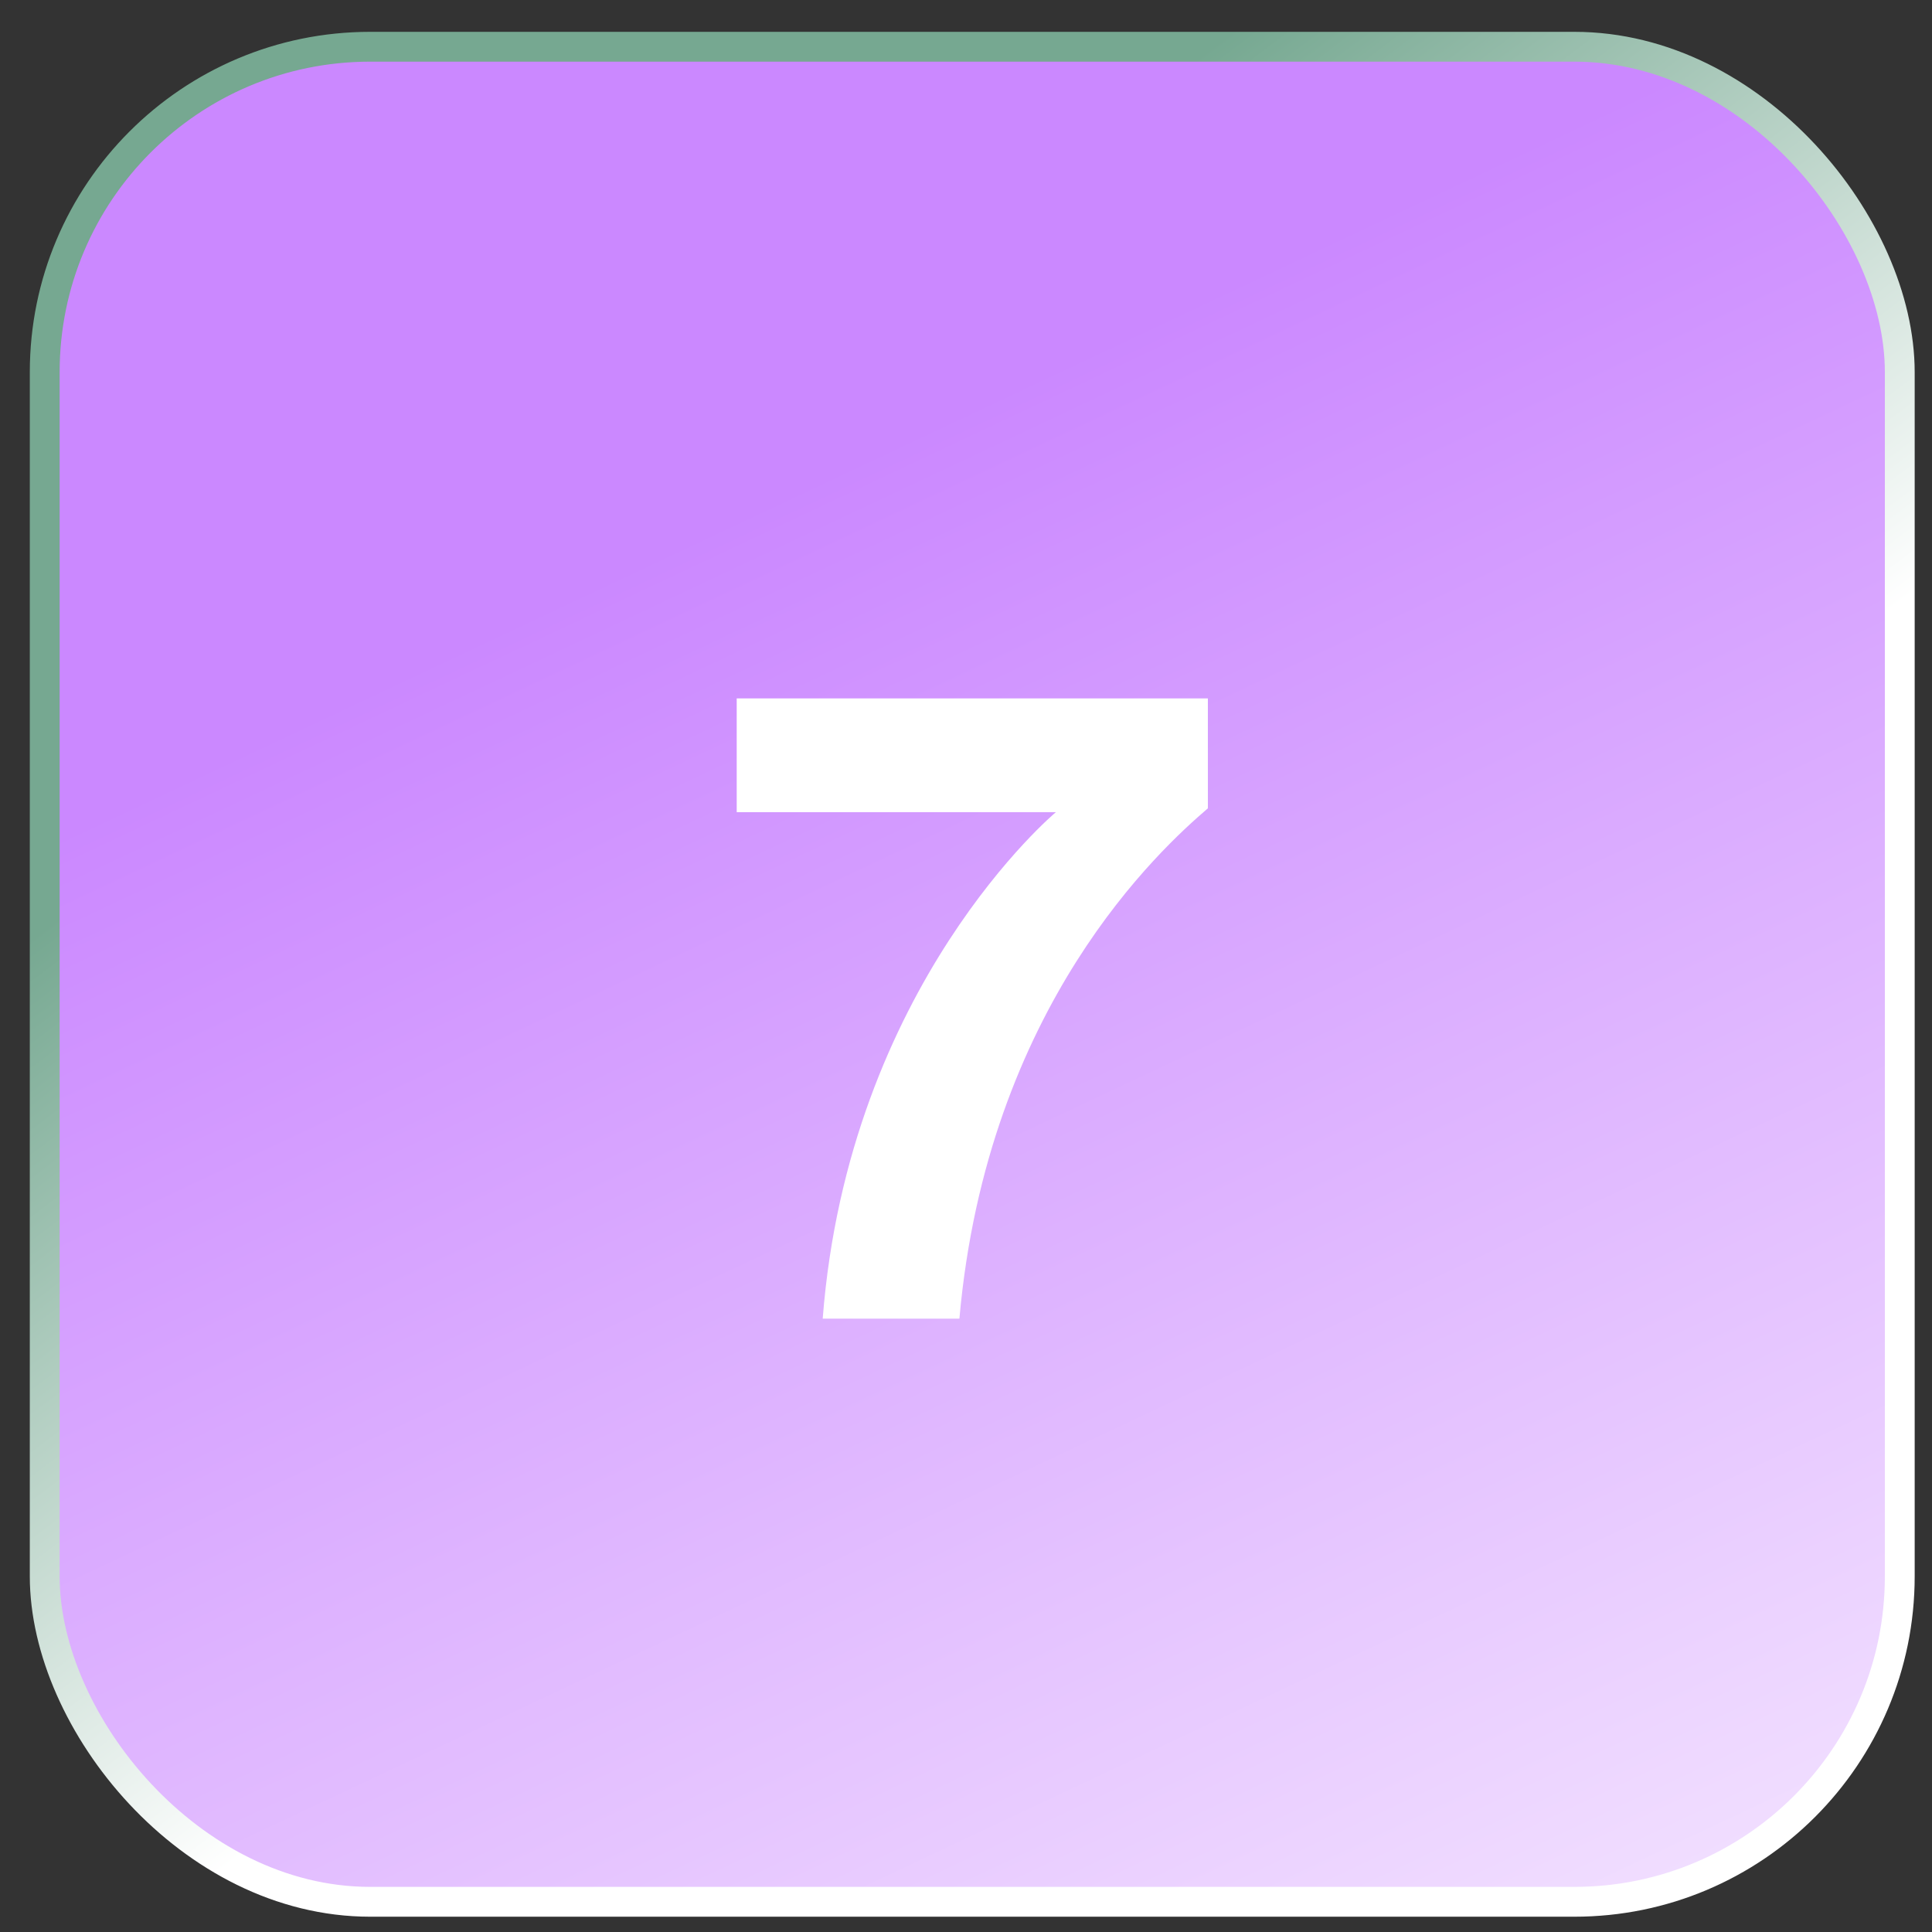 <svg width="41" height="41" viewBox="0 0 41 41" fill="none" xmlns="http://www.w3.org/2000/svg">
<rect x="0" y="0" width="41" height="41" fill="#333333" stroke="none"/>
<rect x="0.949" y="0.992" width="39.367" height="39.367" rx="6.906" fill="url(#paint0_linear_1527_96535)"/>
<path d="M25.633 14.821H15.634V17.235H22.408C22.408 17.235 18.007 20.906 17.459 27.984H20.36C20.948 21.352 24.639 18.006 25.633 17.154V14.821Z" fill="url(#paint1_linear_1527_96535)"/>
<rect x="0.949" y="0.992" width="39.367" height="39.367" rx="6.906" stroke="url(#paint2_linear_1527_96535)" stroke-width="0.633"/>
<defs>
<linearGradient id="paint0_linear_1527_96535" x1="12.781" y1="12.255" x2="33.443" y2="56.109" gradientUnits="userSpaceOnUse">
<stop stop-color="#CB88FF"/>
<stop offset="1" stop-color="white" stopOpacity="0"/>
</linearGradient>
<linearGradient id="paint1_linear_1527_96535" x1="5.131" y1="-8.738" x2="31.269" y2="-7.901" gradientUnits="userSpaceOnUse">
<stop stop-color="white"/>
<stop offset="1" stop-color="white"/>
</linearGradient>
<linearGradient id="paint2_linear_1527_96535" x1="26.004" y1="0.759" x2="37.003" y2="15.322" gradientUnits="userSpaceOnUse">
<stop stop-color="#76A891" stopOpacity="0.11"/>
<stop offset="1" stop-color="white" stopOpacity="0.35"/>
</linearGradient>
</defs>
</svg>

